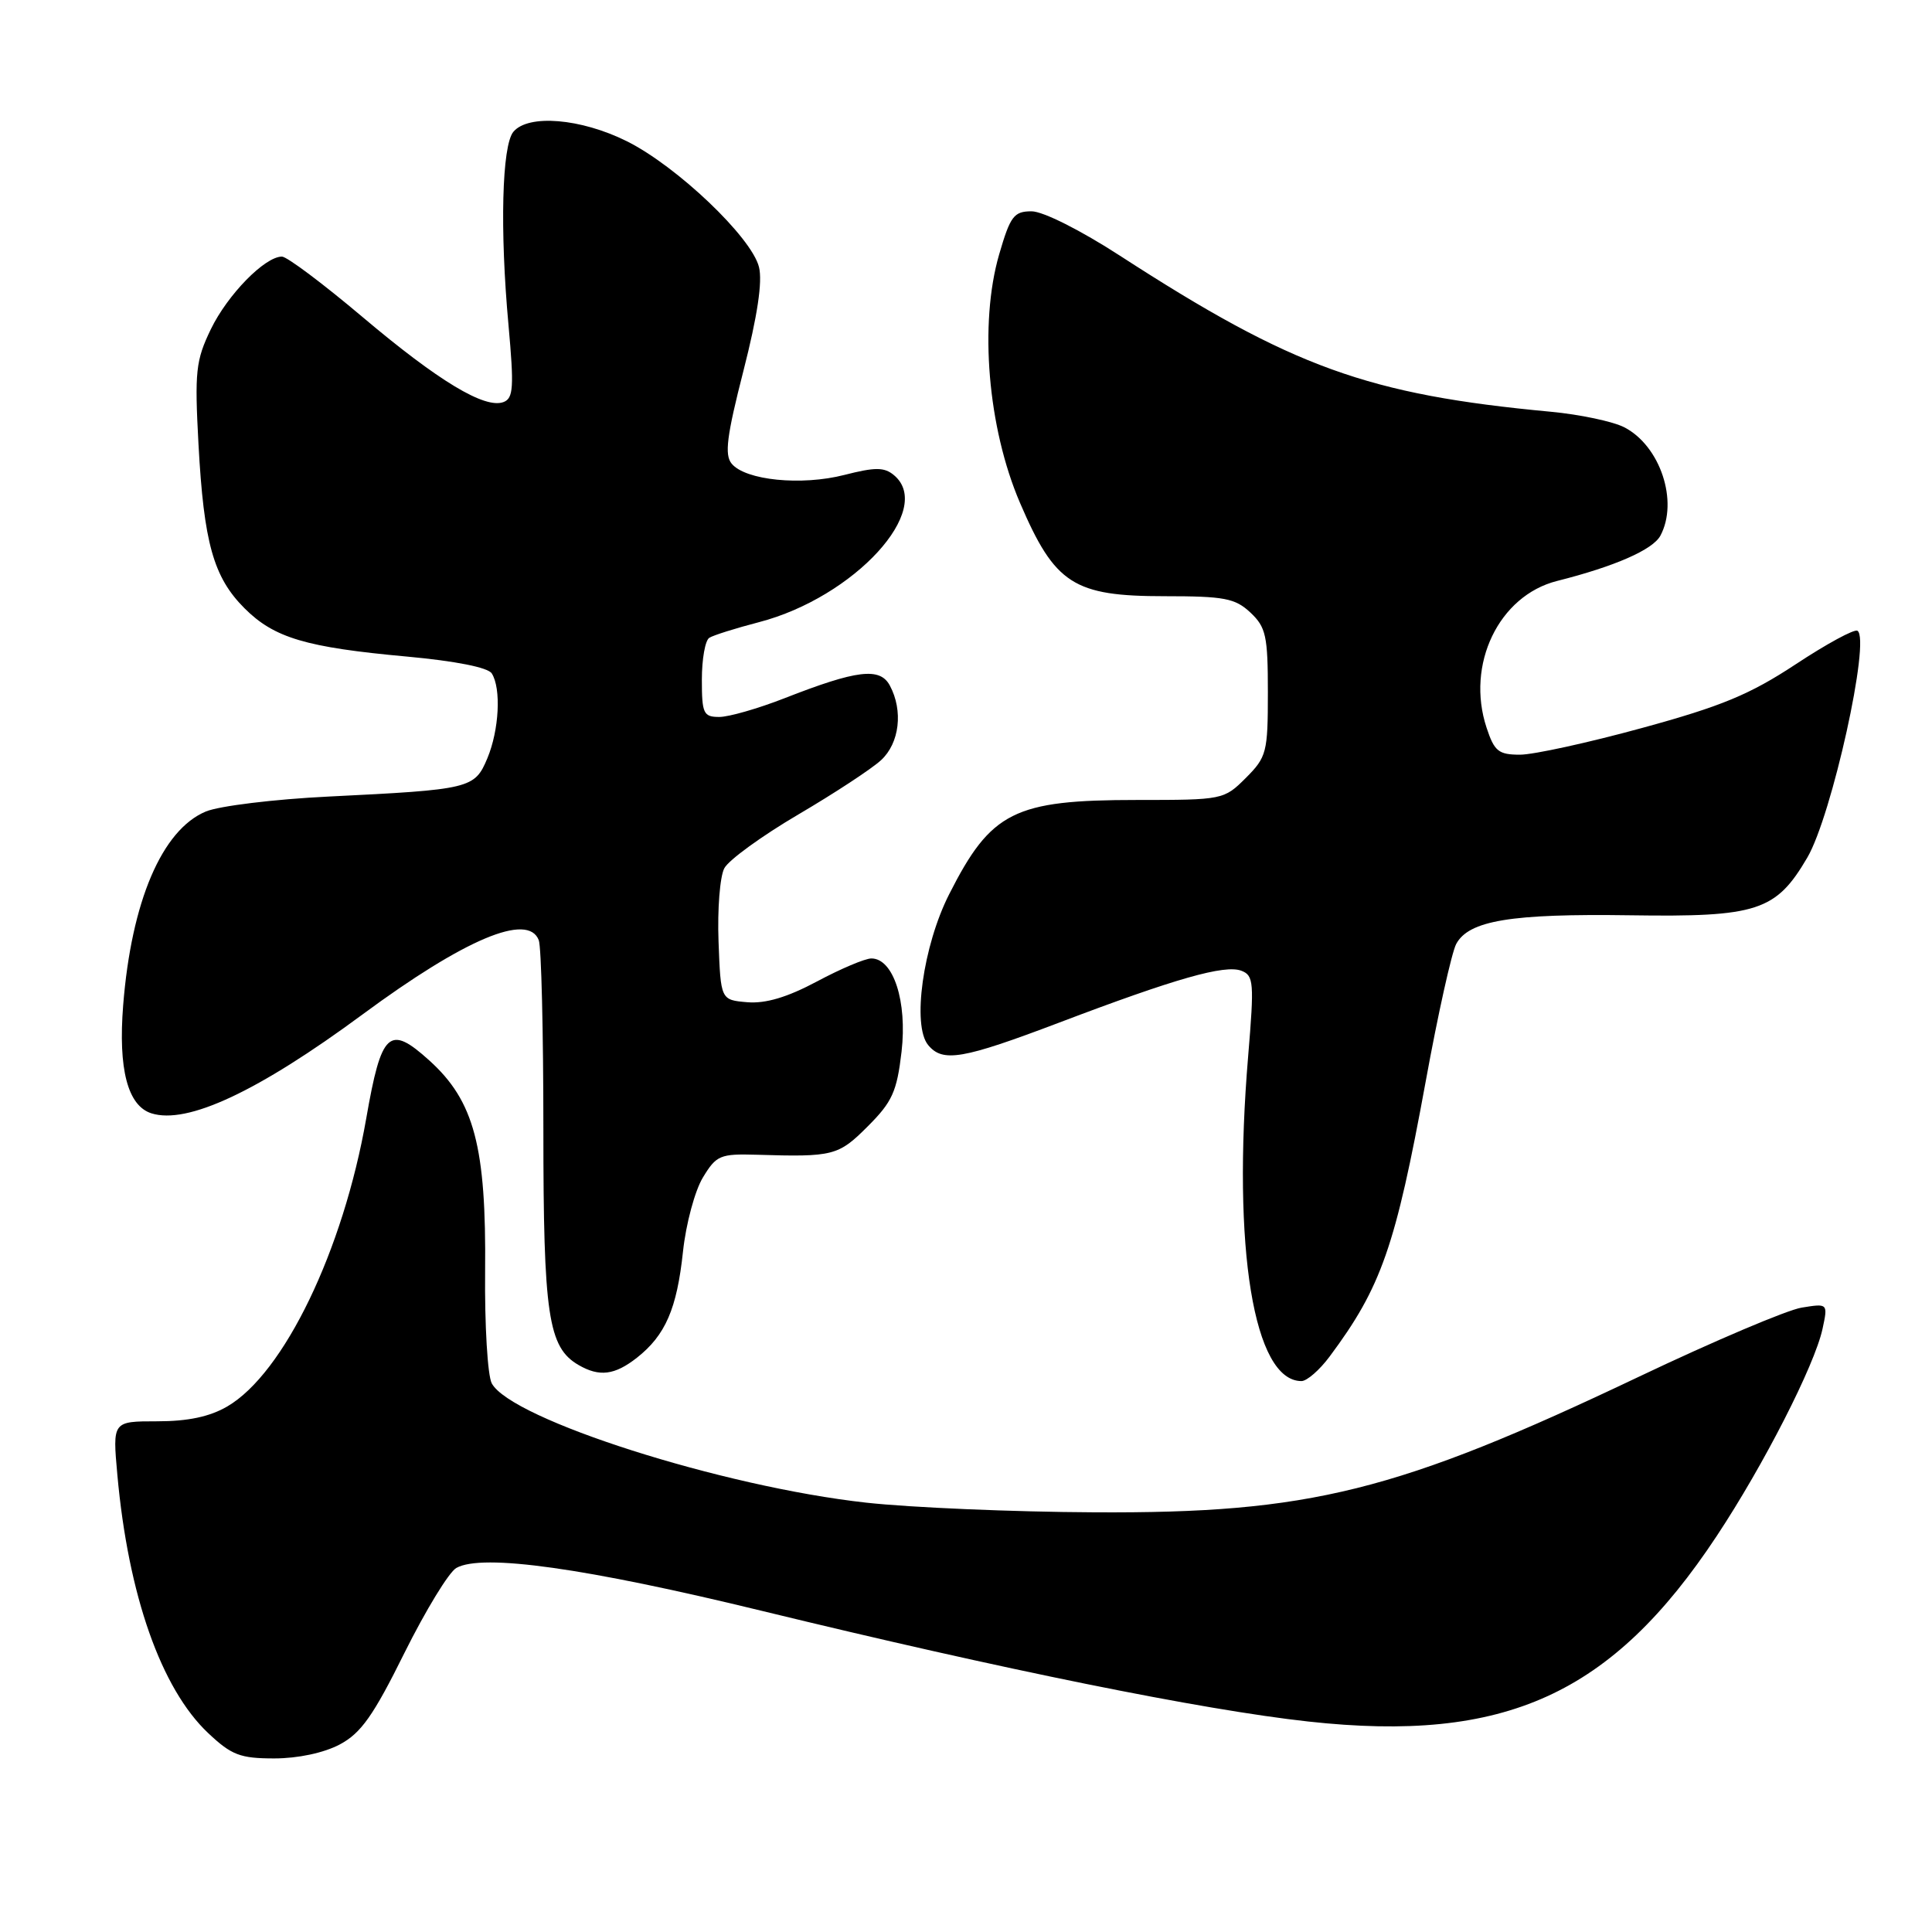 <?xml version="1.0" encoding="UTF-8" standalone="no"?>
<!DOCTYPE svg PUBLIC "-//W3C//DTD SVG 1.1//EN" "http://www.w3.org/Graphics/SVG/1.1/DTD/svg11.dtd" >
<svg xmlns="http://www.w3.org/2000/svg" xmlns:xlink="http://www.w3.org/1999/xlink" version="1.1" viewBox="0 0 256 256">
 <g >
 <path fill="currentColor"
d=" M 45.02 231.15 C 47.84 229.65 49.47 227.34 53.59 219.02 C 56.40 213.38 59.49 208.30 60.47 207.76 C 63.90 205.83 77.60 207.76 101.00 213.46 C 132.85 221.21 159.30 226.57 173.35 228.11 C 199.45 230.98 213.57 224.56 227.48 203.52 C 233.71 194.11 240.44 180.92 241.49 176.10 C 242.22 172.70 242.22 172.70 238.71 173.27 C 236.78 173.59 227.09 177.70 217.19 182.41 C 185.11 197.67 173.56 200.55 145.00 200.39 C 134.28 200.34 120.67 199.76 114.78 199.11 C 95.76 197.01 67.72 188.07 65.16 183.30 C 64.61 182.27 64.21 175.59 64.28 168.46 C 64.44 151.95 62.84 145.89 56.89 140.52 C 51.57 135.71 50.54 136.66 48.53 148.19 C 45.47 165.71 37.62 181.98 30.12 186.36 C 27.79 187.72 24.91 188.33 20.83 188.33 C 14.91 188.33 14.91 188.33 15.55 195.42 C 16.99 211.37 21.35 223.76 27.58 229.64 C 30.68 232.56 31.82 233.00 36.34 233.00 C 39.47 233.00 42.91 232.27 45.02 231.15 Z  M 176.18 179.75 C 183.03 170.56 184.90 165.21 188.91 143.31 C 190.53 134.40 192.36 126.21 192.95 125.09 C 194.62 121.97 200.21 121.05 216.00 121.28 C 232.86 121.53 235.32 120.73 239.48 113.63 C 242.73 108.08 247.90 84.68 246.12 83.58 C 245.71 83.32 242.03 85.32 237.94 88.02 C 231.87 92.02 228.12 93.58 217.58 96.46 C 210.47 98.41 203.20 100.00 201.41 100.00 C 198.56 100.00 198.01 99.55 196.98 96.43 C 194.21 88.05 198.60 78.93 206.32 76.98 C 213.98 75.05 219.01 72.84 220.01 70.98 C 222.44 66.44 219.99 59.08 215.23 56.62 C 213.73 55.85 209.35 54.92 205.50 54.56 C 181.21 52.29 171.29 48.70 148.41 33.89 C 143.18 30.50 138.20 28.00 136.69 28.00 C 134.35 28.00 133.87 28.63 132.39 33.72 C 129.73 42.90 130.88 56.66 135.15 66.62 C 139.78 77.41 142.25 79.00 154.33 79.00 C 162.24 79.00 163.66 79.27 165.69 81.17 C 167.75 83.11 168.00 84.26 168.00 91.75 C 168.00 99.70 167.84 100.31 165.08 103.08 C 162.18 105.97 162.03 106.00 150.64 106.00 C 134.37 106.00 131.32 107.53 125.77 118.49 C 122.30 125.33 120.83 135.89 122.99 138.48 C 124.92 140.81 127.53 140.36 140.35 135.50 C 155.78 129.64 162.29 127.79 164.49 128.63 C 166.13 129.26 166.20 130.19 165.39 139.91 C 163.25 165.43 166.13 183.00 172.45 183.00 C 173.17 183.00 174.85 181.54 176.18 179.75 Z  M 84.39 179.91 C 88.17 176.93 89.69 173.44 90.50 165.84 C 90.89 162.17 92.08 157.76 93.14 156.02 C 94.92 153.08 95.42 152.87 100.28 153.01 C 110.42 153.32 111.09 153.15 114.99 149.24 C 118.23 146.00 118.84 144.65 119.46 139.36 C 120.23 132.70 118.38 127.00 115.46 127.00 C 114.63 127.00 111.39 128.37 108.25 130.05 C 104.31 132.15 101.45 133.00 99.02 132.80 C 95.50 132.50 95.50 132.50 95.21 124.76 C 95.05 120.51 95.39 116.13 95.98 115.04 C 96.56 113.95 100.97 110.75 105.77 107.93 C 110.57 105.11 115.51 101.87 116.75 100.72 C 119.19 98.47 119.70 94.18 117.91 90.84 C 116.60 88.39 113.55 88.76 103.95 92.52 C 100.47 93.88 96.58 95.00 95.31 95.00 C 93.21 95.00 93.00 94.55 93.00 90.06 C 93.00 87.34 93.44 84.84 93.99 84.51 C 94.53 84.17 97.49 83.24 100.57 82.44 C 113.20 79.15 123.90 67.48 118.44 62.95 C 117.16 61.89 115.96 61.89 111.89 62.93 C 106.20 64.39 98.78 63.65 96.95 61.44 C 95.98 60.27 96.30 57.77 98.51 49.13 C 100.36 41.90 101.05 37.32 100.57 35.39 C 99.60 31.45 89.70 22.02 83.05 18.71 C 76.96 15.68 69.99 15.10 68.02 17.47 C 66.51 19.30 66.22 30.46 67.38 43.09 C 68.12 51.30 68.03 52.77 66.73 53.27 C 64.26 54.22 58.11 50.51 48.03 42.00 C 42.82 37.60 38.02 34.00 37.36 34.00 C 35.09 34.00 30.16 39.04 27.94 43.62 C 25.94 47.76 25.78 49.22 26.30 58.85 C 27.01 71.94 28.28 76.48 32.40 80.60 C 36.33 84.53 40.53 85.78 53.93 87.00 C 60.35 87.59 64.66 88.44 65.16 89.23 C 66.43 91.22 66.14 96.73 64.58 100.47 C 62.89 104.50 62.37 104.62 43.50 105.55 C 36.35 105.90 29.05 106.79 27.27 107.53 C 21.46 109.96 17.41 119.45 16.32 133.20 C 15.65 141.66 16.92 146.52 20.06 147.52 C 24.81 149.03 34.18 144.64 48.01 134.44 C 61.58 124.42 69.97 120.88 71.39 124.58 C 71.73 125.45 72.00 136.72 72.00 149.61 C 72.00 174.27 72.63 178.53 76.66 180.87 C 79.42 182.47 81.44 182.22 84.39 179.91 Z "/>
</g>
</svg>